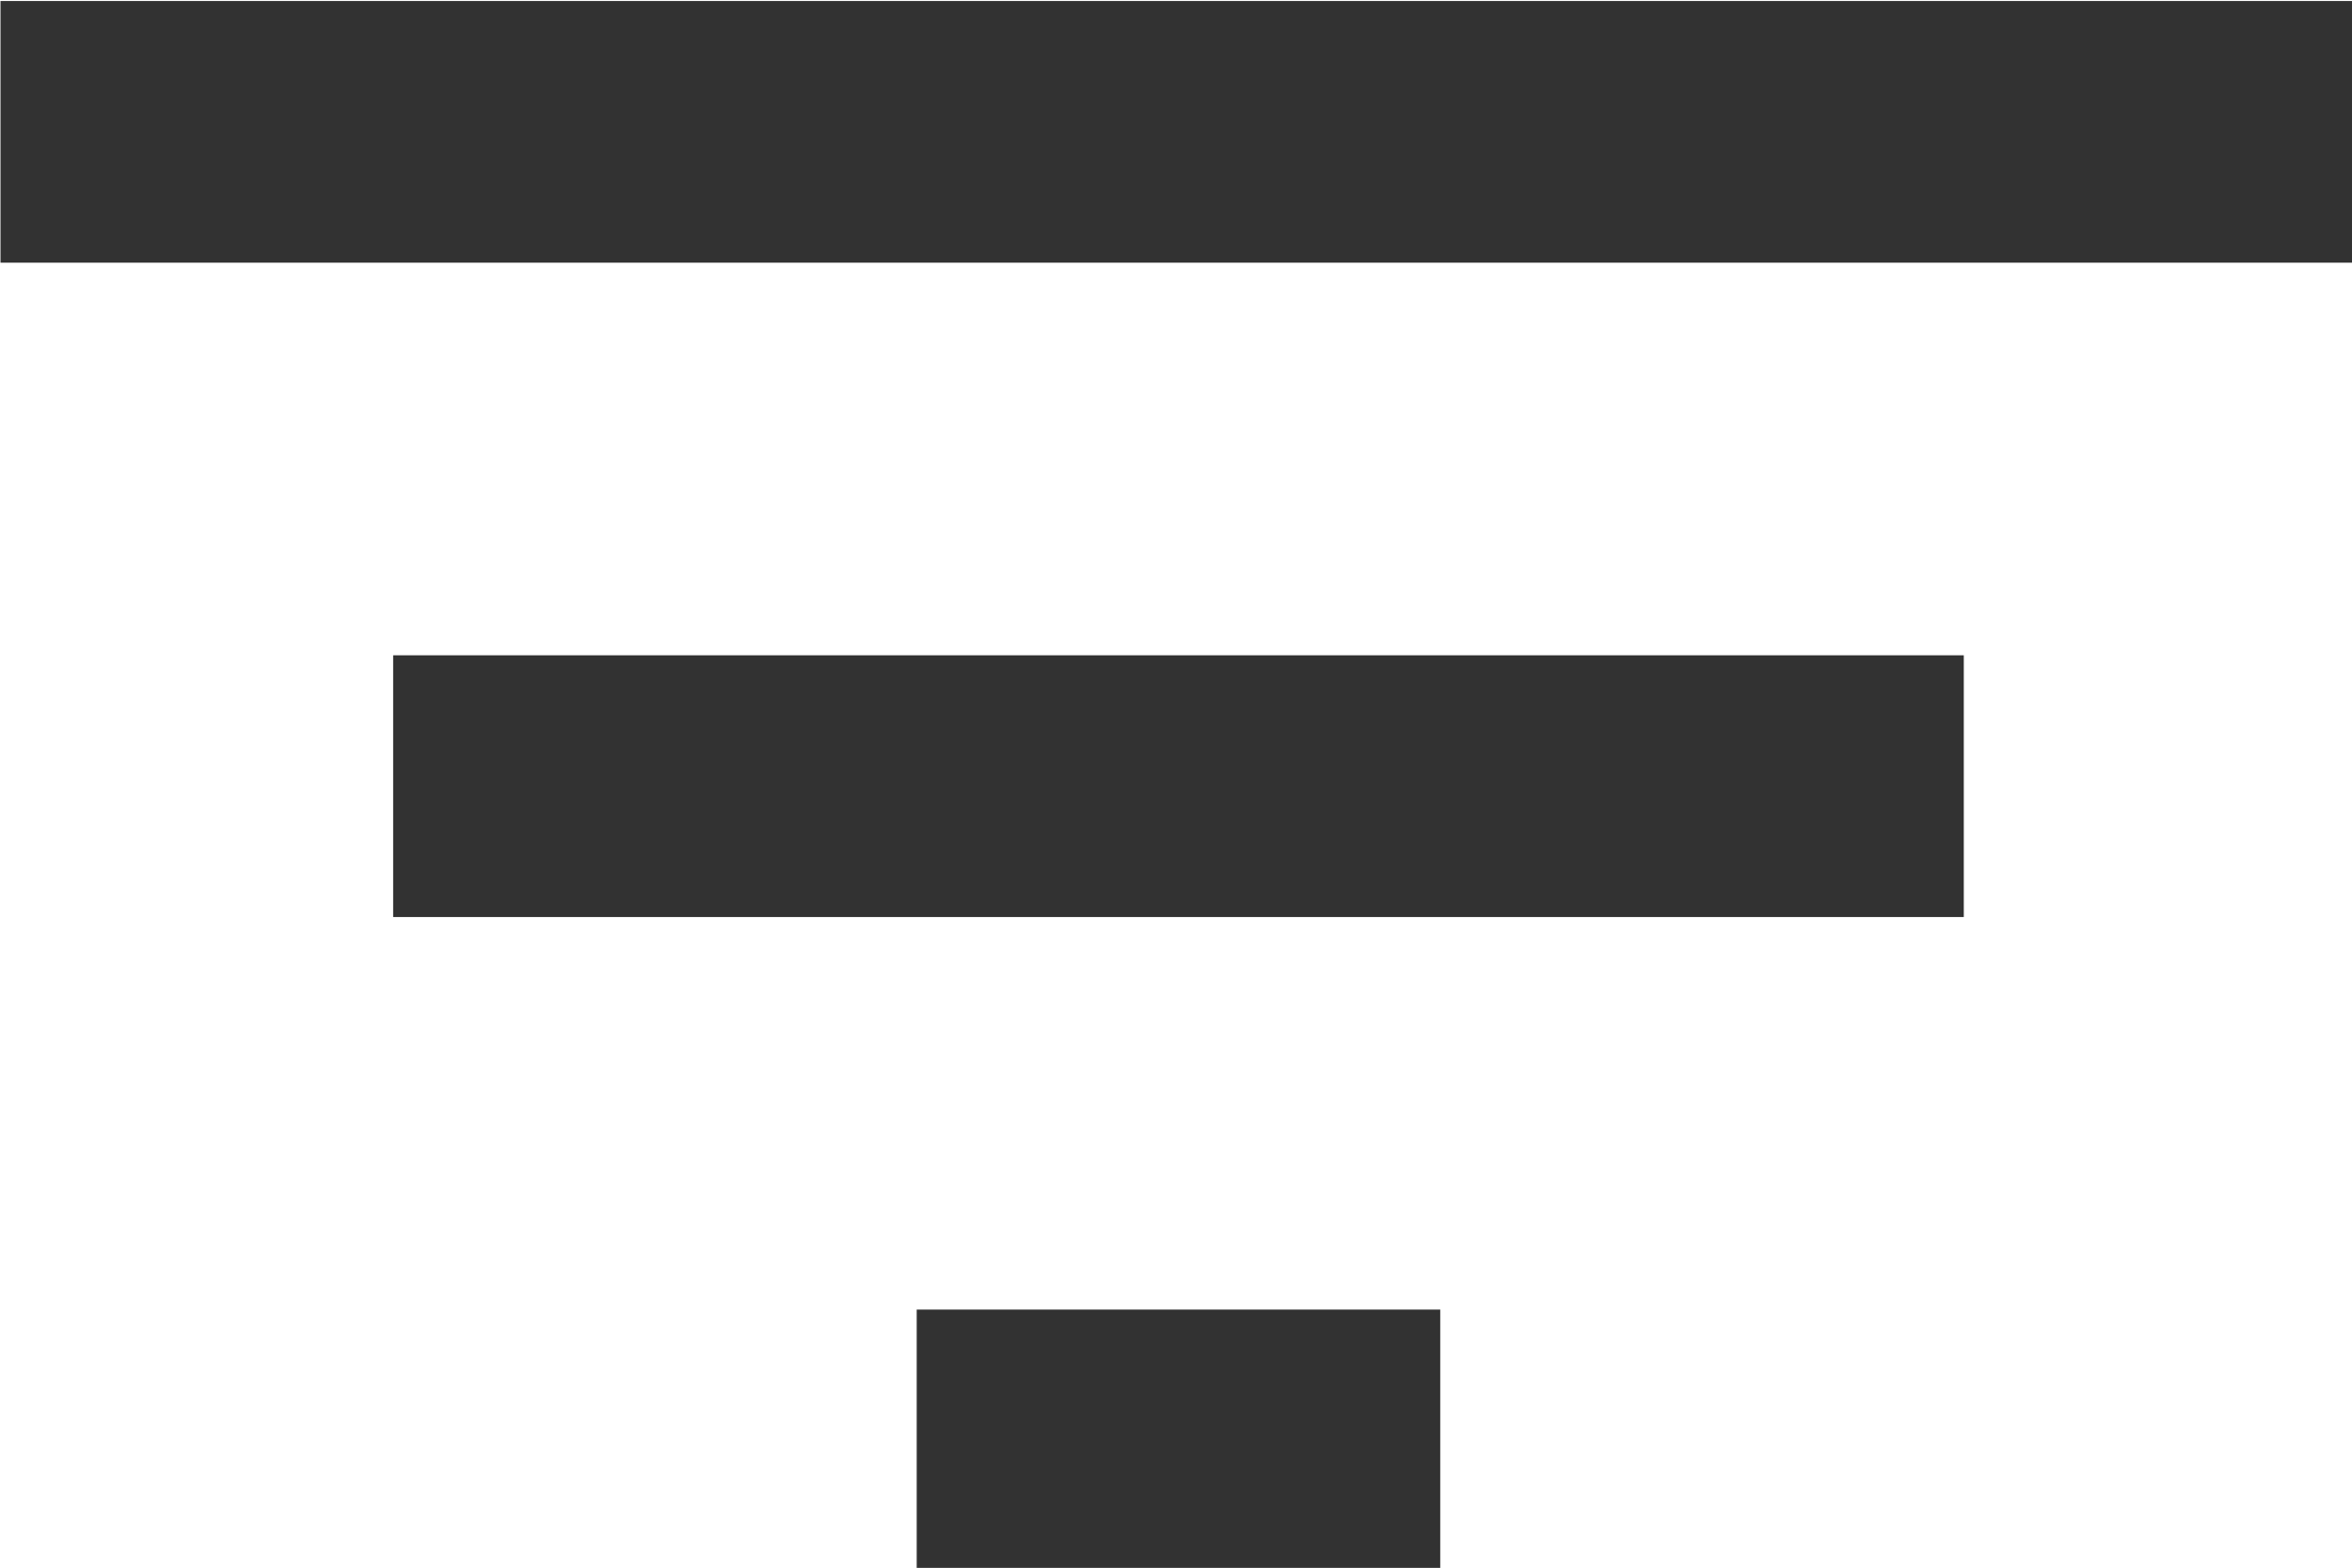 <?xml version="1.0" encoding="UTF-8" standalone="no"?>
<!-- Created with Inkscape (http://www.inkscape.org/) -->

<svg
   id="svg1100"
   version="1.1"
   viewBox="0 0 4.762 3.175"
   height="3.175mm"
   width="4.762mm"
   xmlns="http://www.w3.org/2000/svg"
   xmlns:svg="http://www.w3.org/2000/svg">
  <defs
     id="defs1097" />
  <g
     id="New_Layer_1652808905.6545637"
     style="display:inline"
     transform="translate(-0.794,-397.75)">
    <path
       fill="#323232"
       d="m 10,18 h 4 V 16 H 10 Z M 3,6 V 8 H 21 V 6 Z m 3,7 H 18 V 11 H 6 Z"
       id="path13035"
       transform="matrix(0.265,0,0,0.265,1.2e-6,396.162)" />
  </g>
</svg>

